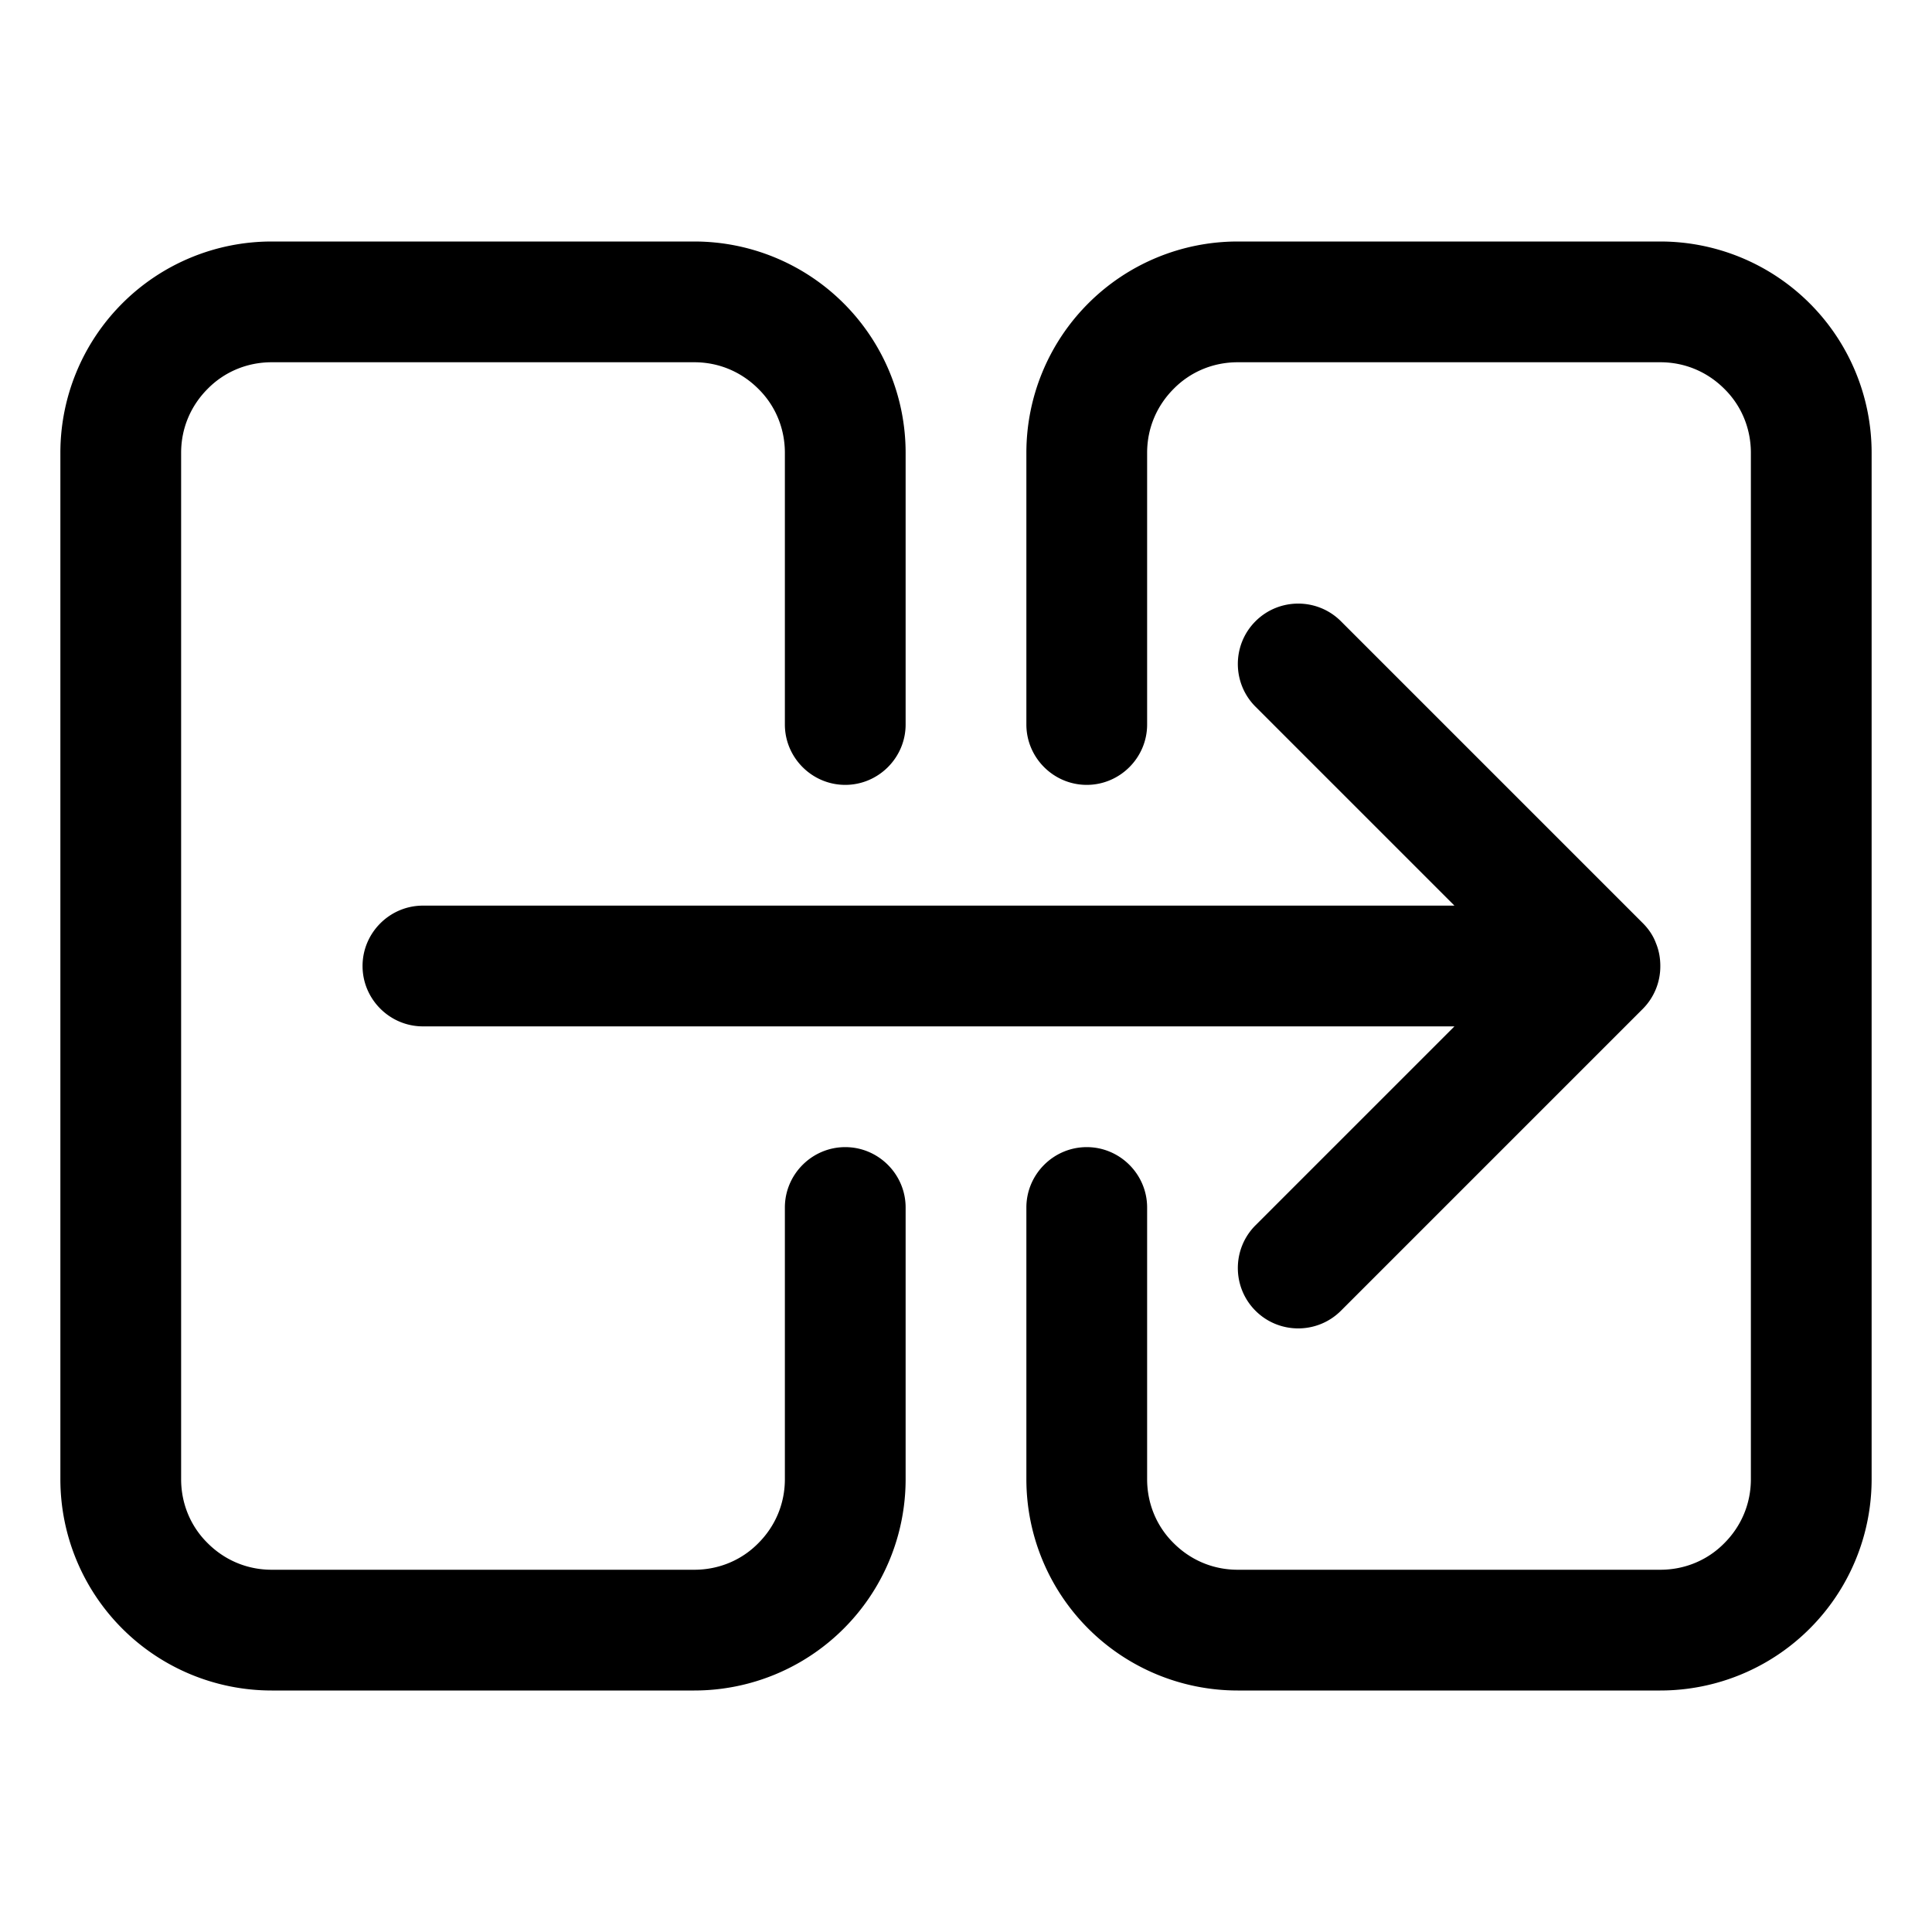 <svg
  xmlns="http://www.w3.org/2000/svg"
  width="64"
  height="64"
  viewBox="0 0 64 64"
  fill="black"
  fill-rule="nonzero"
>
  <path d="M55 32a1.994 1.994 0 0 1-.58 1.42l-10 10c-.78.78-2.05.78-2.83 0-.78-.78-.78-2.05 0-2.83L48.18 34H14.01c-1.1 0-2-.9-2-2s.9-2 2-2h34.17l-6.59-6.59c-.78-.78-.78-2.05 0-2.83.78-.78 2.05-.78 2.83 0l10 10c.19.19.34.41.43.65.1.24.15.49.15.77zm-27-6c-1.1 0-2-.9-2-2v-9c0-.83-.33-1.58-.88-2.12-.55-.55-1.29-.88-2.12-.88H9c-.83 0-1.58.33-2.12.88C6.33 13.43 6 14.17 6 15v34c0 .83.33 1.58.88 2.12.55.55 1.29.88 2.12.88h14c.83 0 1.58-.33 2.12-.88.55-.55.88-1.29.88-2.12v-9c0-1.1.9-2 2-2s2 .9 2 2v9a7 7 0 0 1-7 7H9a7 7 0 0 1-7-7V15a7 7 0 0 1 7-7h14a7 7 0 0 1 7 7v9c0 1.1-.9 2-2 2zm8 0c-1.1 0-2-.9-2-2v-9a7 7 0 0 1 7-7h14a7 7 0 0 1 7 7v34a7 7 0 0 1-7 7H41a7 7 0 0 1-7-7v-9c0-1.1.9-2 2-2s2 .9 2 2v9c0 .83.33 1.58.88 2.12.55.55 1.29.88 2.12.88h14c.83 0 1.58-.33 2.12-.88.55-.55.88-1.29.88-2.12V15c0-.83-.33-1.58-.88-2.12-.55-.55-1.29-.88-2.12-.88H41c-.83 0-1.58.33-2.12.88-.55.55-.88 1.29-.88 2.12v9c0 1.1-.9 2-2 2z" />
</svg>
